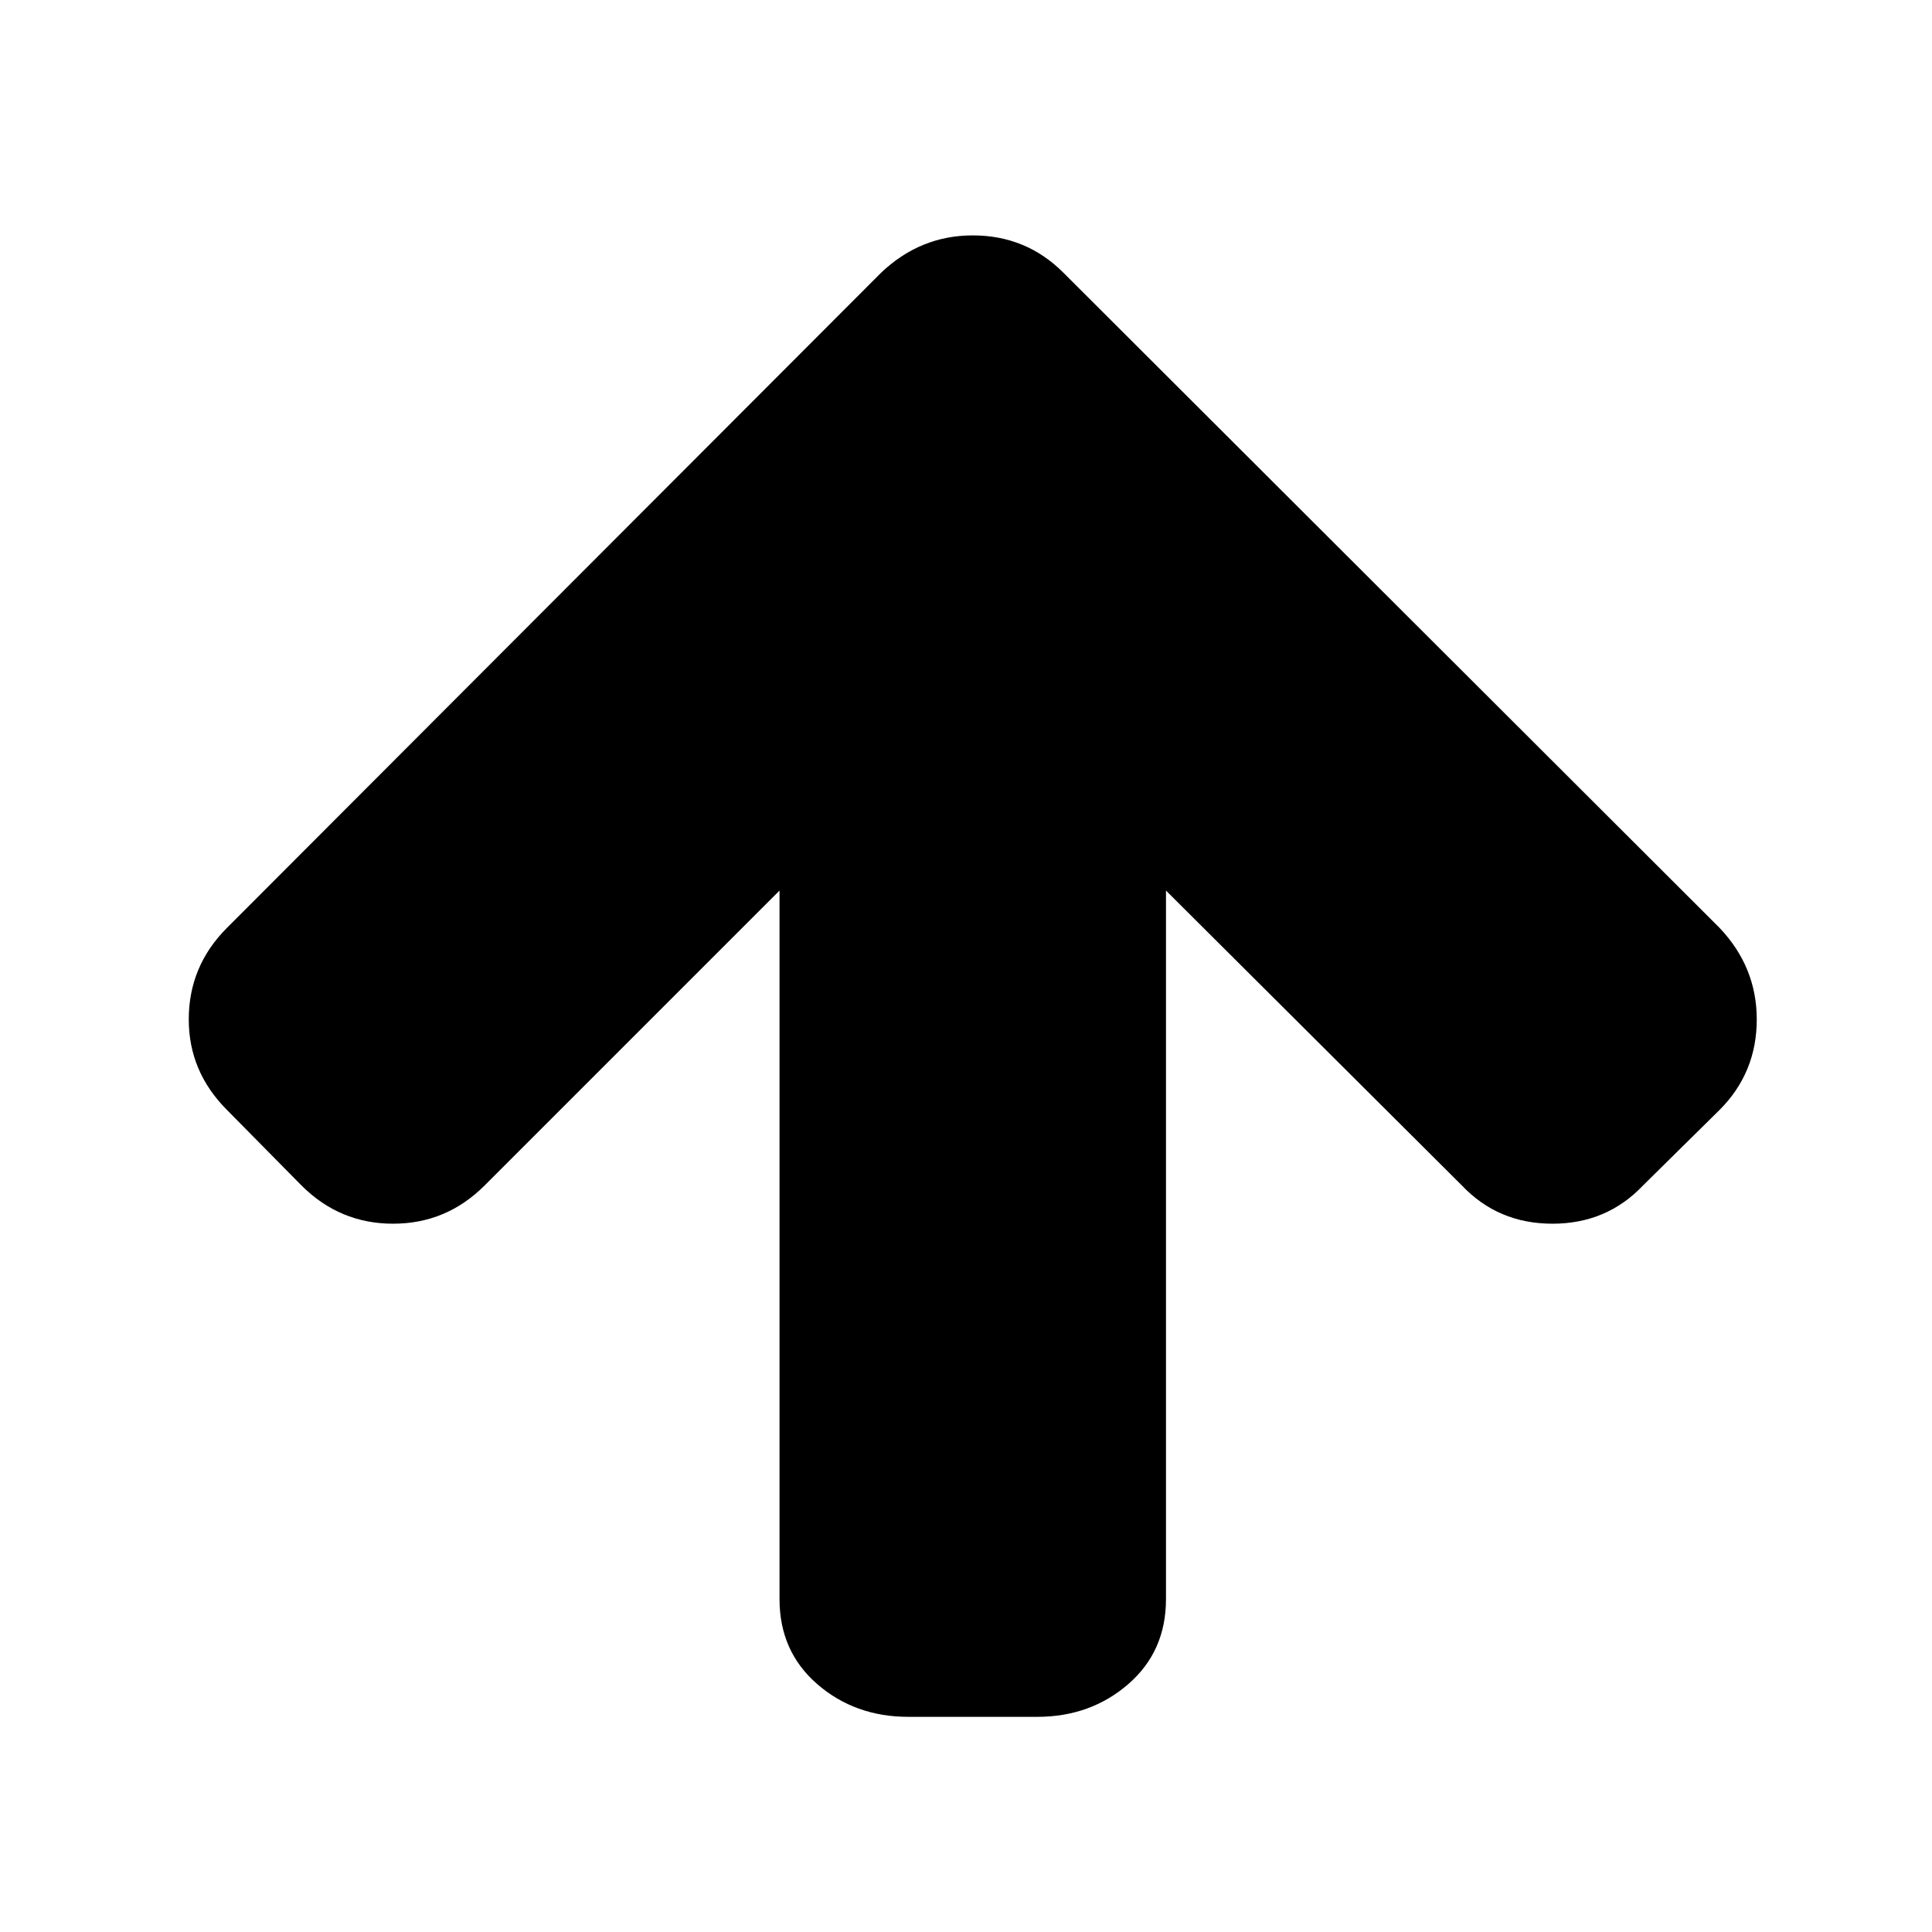<?xml version="1.0" encoding="UTF-8" standalone="no"?>
<svg
   xmlns:dc="http://purl.org/dc/elements/1.1/"
   xmlns:cc="http://creativecommons.org/ns#"
   xmlns:rdf="http://www.w3.org/1999/02/22-rdf-syntax-ns#"
   xmlns:svg="http://www.w3.org/2000/svg"
   xmlns="http://www.w3.org/2000/svg"
   version="1.1"
   id="svg4255"
   viewBox="0 0 177.165 177.165"
   height="50mm"
   width="50mm">
  <defs
     id="defs4257" />
  <g
     transform="translate(0,-875.197)"
     id="layer1">
    <g
       transform="matrix(0,1,-1,0,976.909,866.077)"
       id="g4373">
      <path
         id="path4344"
         d="m 166.555,893.614 0,-11.813 q 0,-4.891 -2.999,-8.352 -2.999,-3.461 -7.798,-3.461 l -64.972,0 27.041,-27.133 q 3.507,-3.322 3.507,-8.306 0,-4.984 -3.507,-8.306 l -6.922,-7.014 q -3.415,-3.415 -8.306,-3.415 -4.799,0 -8.398,3.415 l -60.08,60.172 q -3.415,3.415 -3.415,8.306 0,4.799 3.415,8.398 l 60.08,59.988 q 3.507,3.507 8.398,3.507 4.799,0 8.306,-3.507 l 6.922,-6.829 q 3.507,-3.507 3.507,-8.398 0,-4.891 -3.507,-8.398 l -27.041,-27.041 64.972,0 q 4.799,0 7.798,-3.461 2.999,-3.461 2.999,-8.352 z" />
    </g>
  </g>
</svg>
